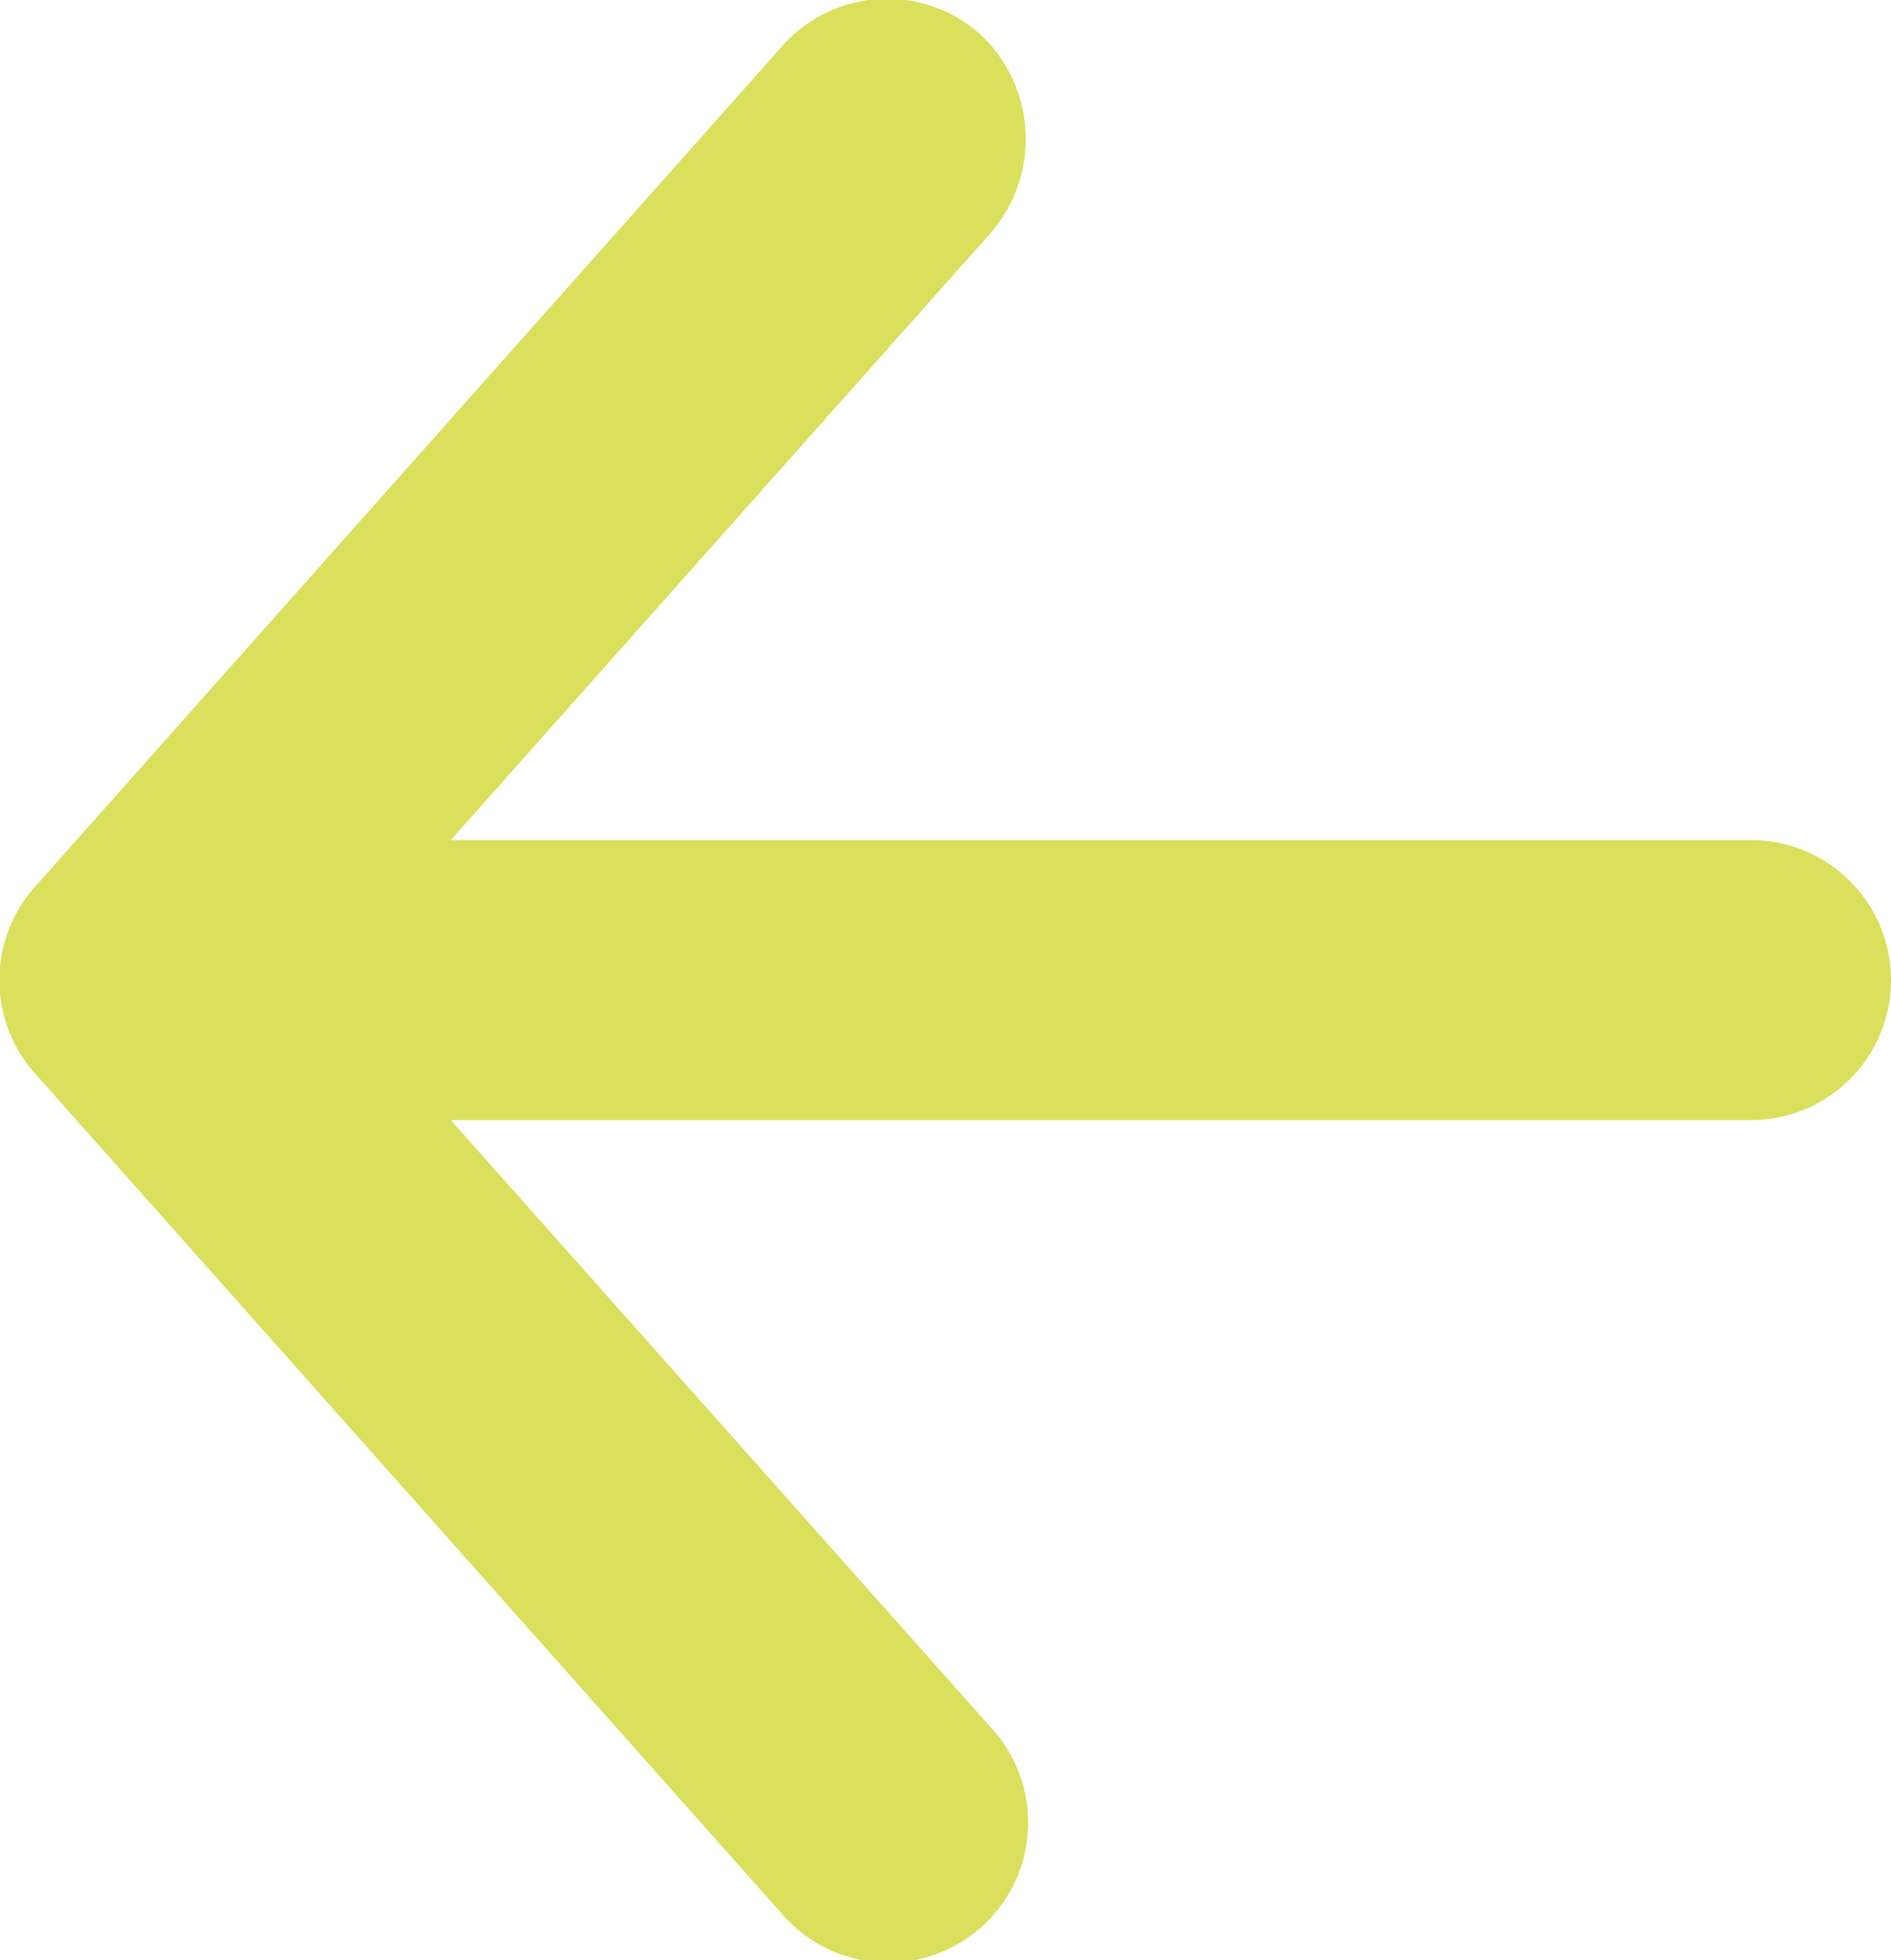 <svg xmlns="http://www.w3.org/2000/svg" viewBox="0 0 40.52 42"><defs><style>.cls-1{fill:#dae05c;}</style></defs><title>Asset 3</title><g id="Layer_2" data-name="Layer 2"><g id="Layer_1-2" data-name="Layer 1"><path class="cls-1" d="M.75,23l16,18a3,3,0,1,0,4.47-4L9.66,24H37.52a3,3,0,0,0,0-6H9.66L21.22,5A3.07,3.07,0,0,0,21,.73,3,3,0,0,0,16.75,1L.75,19A3,3,0,0,0,.75,23Z"/></g></g></svg>